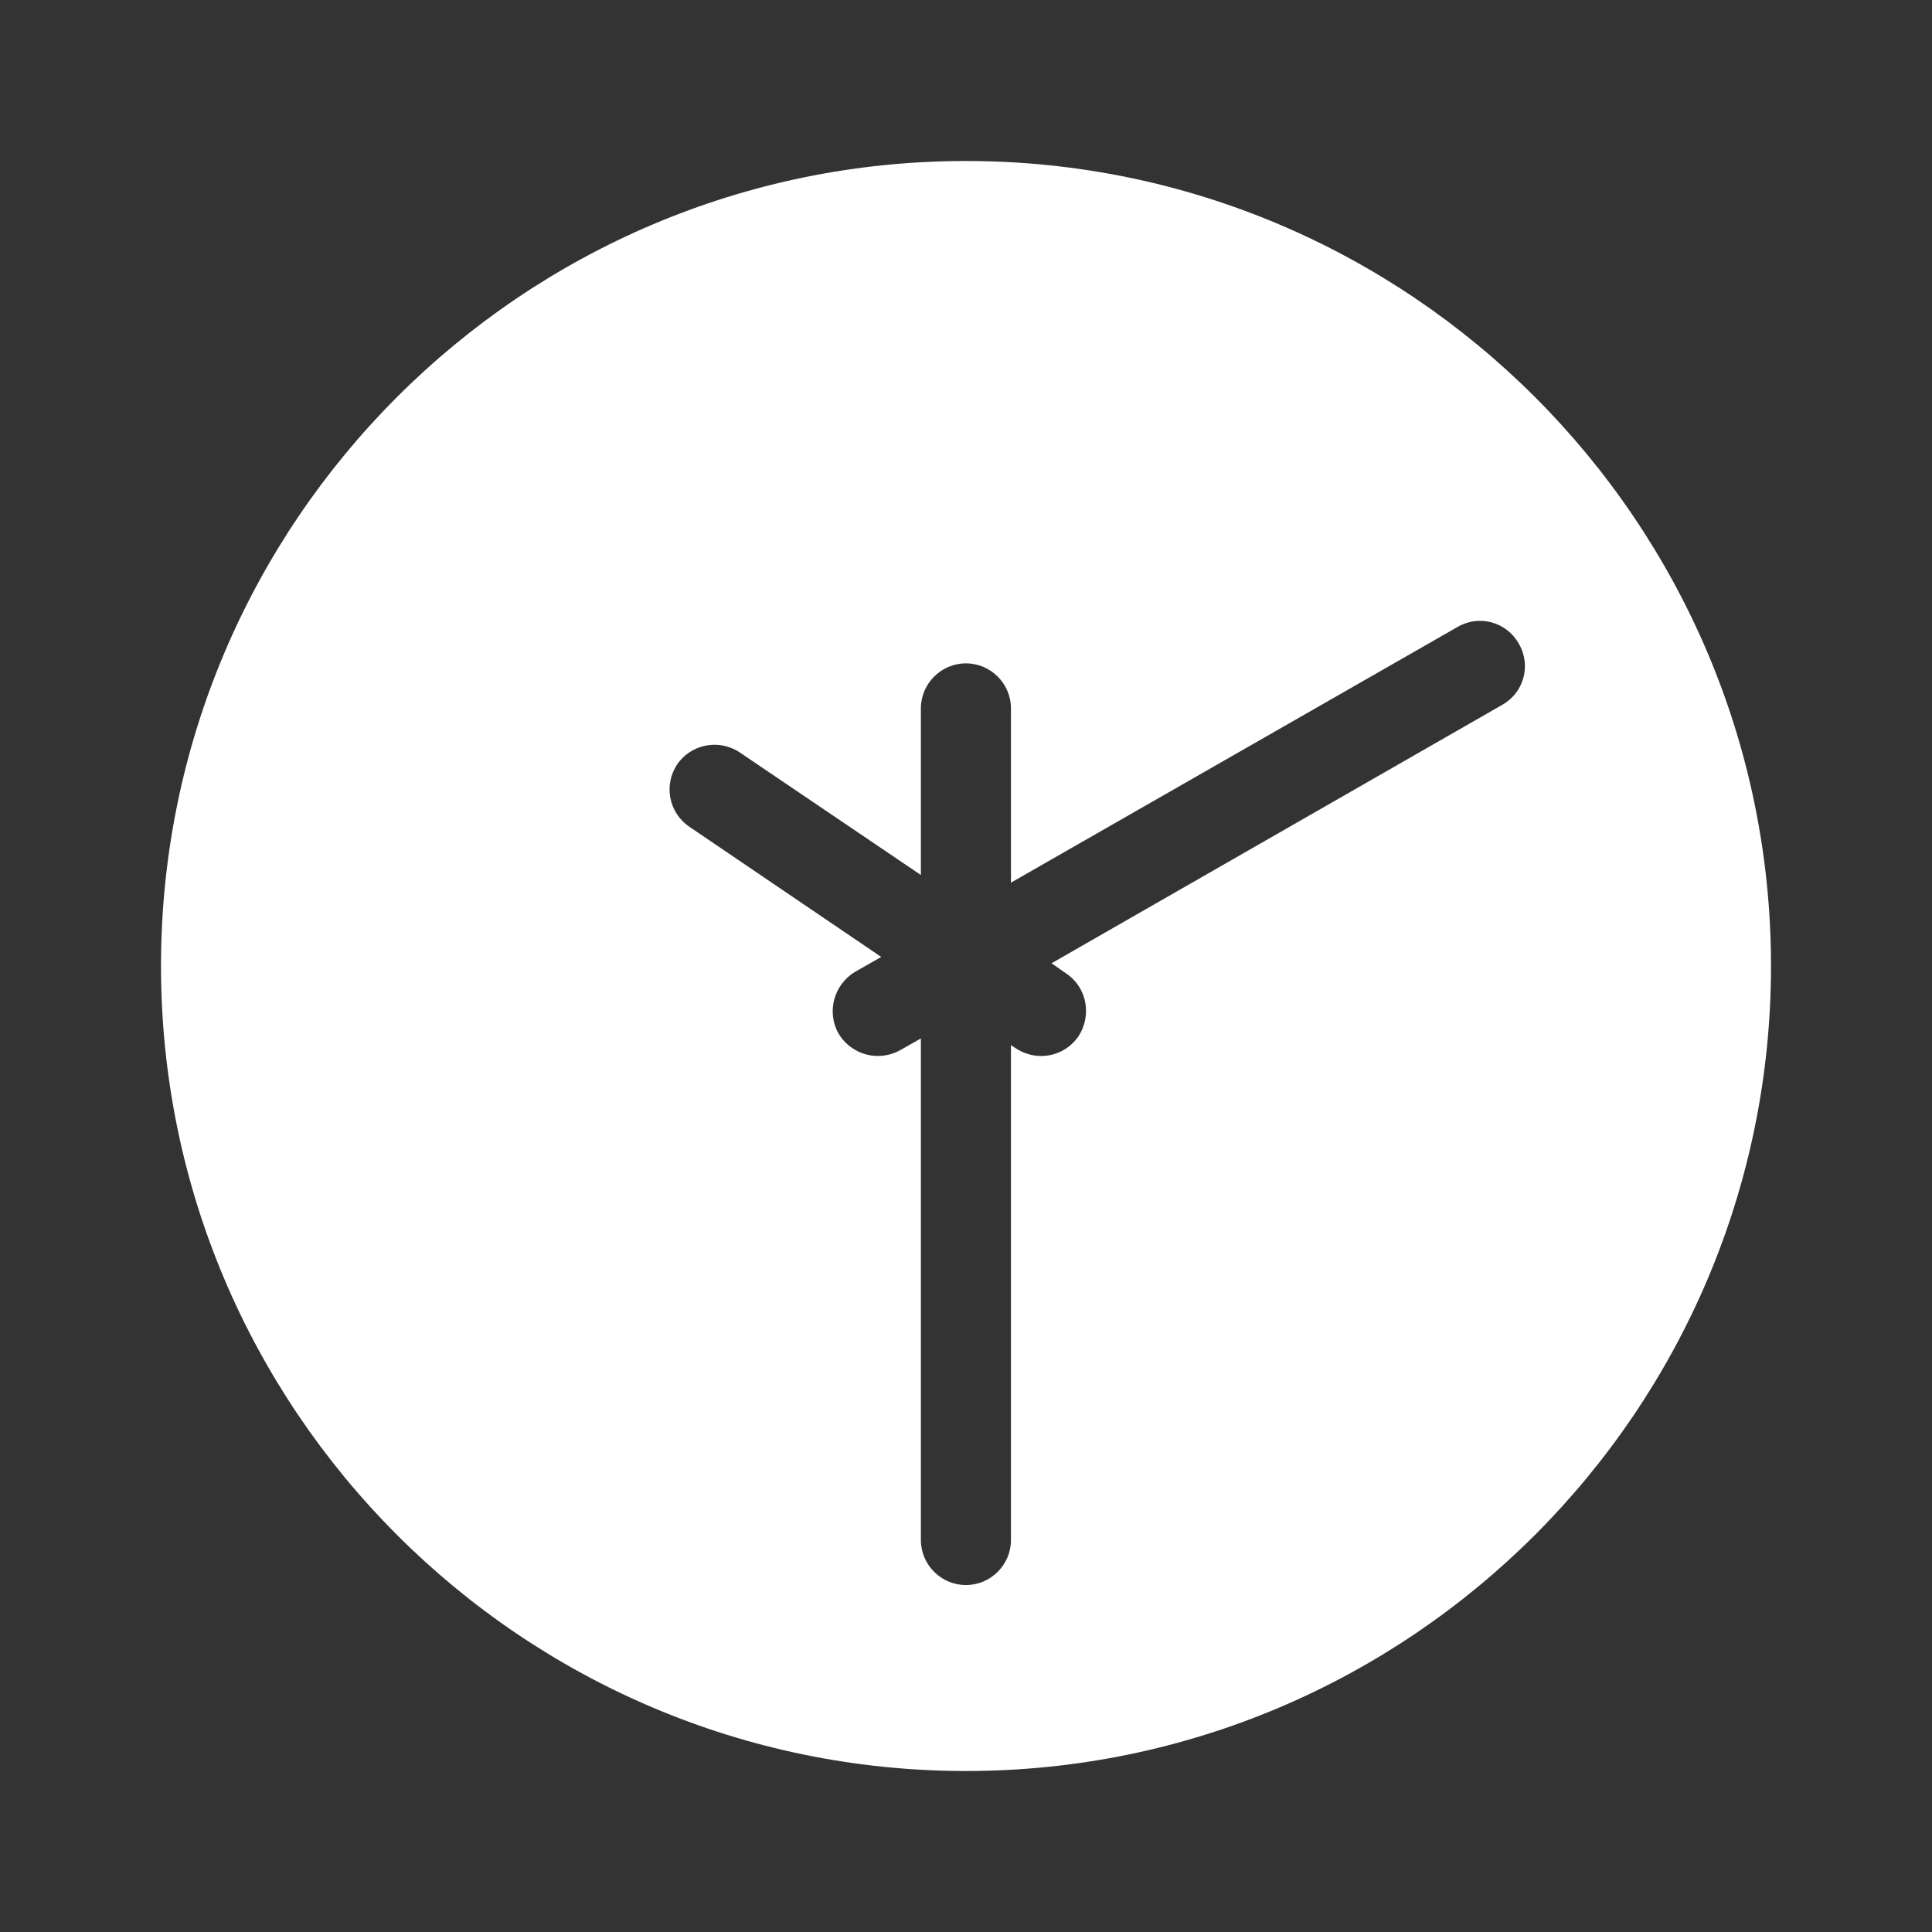 <?xml version="1.0" encoding="UTF-8"?>
<svg enable-background="new 0 0 48 48" version="1.1" viewBox="0 0 48 48" xml:space="preserve" xmlns="http://www.w3.org/2000/svg">
<rect x="0" y="0" width="48" height="48" fill="#333333" stroke="none"/>
<path d="m24 4c-11.029 0-20 8.971-20 20 0 11.028 8.971 20 20 20 11.028 0 20-8.972 20-20 0-11.029-8.972-20-20-20zm13.322 13.512-11.196 6.42 0.369 0.258c0.513 0.347 0.634 1.04 0.301 1.555-0.225 0.323-0.571 0.491-0.93 0.491-0.222 0-0.437-0.067-0.627-0.19l-0.122-0.079v12.294c0 0.615-0.503 1.119-1.119 1.119-0.615 0-1.119-0.504-1.119-1.119v-12.461l-0.514 0.291c-0.179 0.1-0.369 0.144-0.56 0.144-0.38 0-0.761-0.201-0.973-0.559-0.302-0.537-0.112-1.219 0.414-1.532l0.648-0.369-4.765-3.233c-0.514-0.347-0.648-1.04-0.302-1.555 0.347-0.503 1.041-0.637 1.555-0.291l4.497 3.043v-4.139c0-0.615 0.503-1.119 1.119-1.119 0.616 0 1.119 0.503 1.119 1.119v4.329l11.096-6.353c0.538-0.313 1.219-0.123 1.52 0.414 0.317 0.538 0.127 1.22-0.411 1.522z" fill="#fff"/>
</svg>
